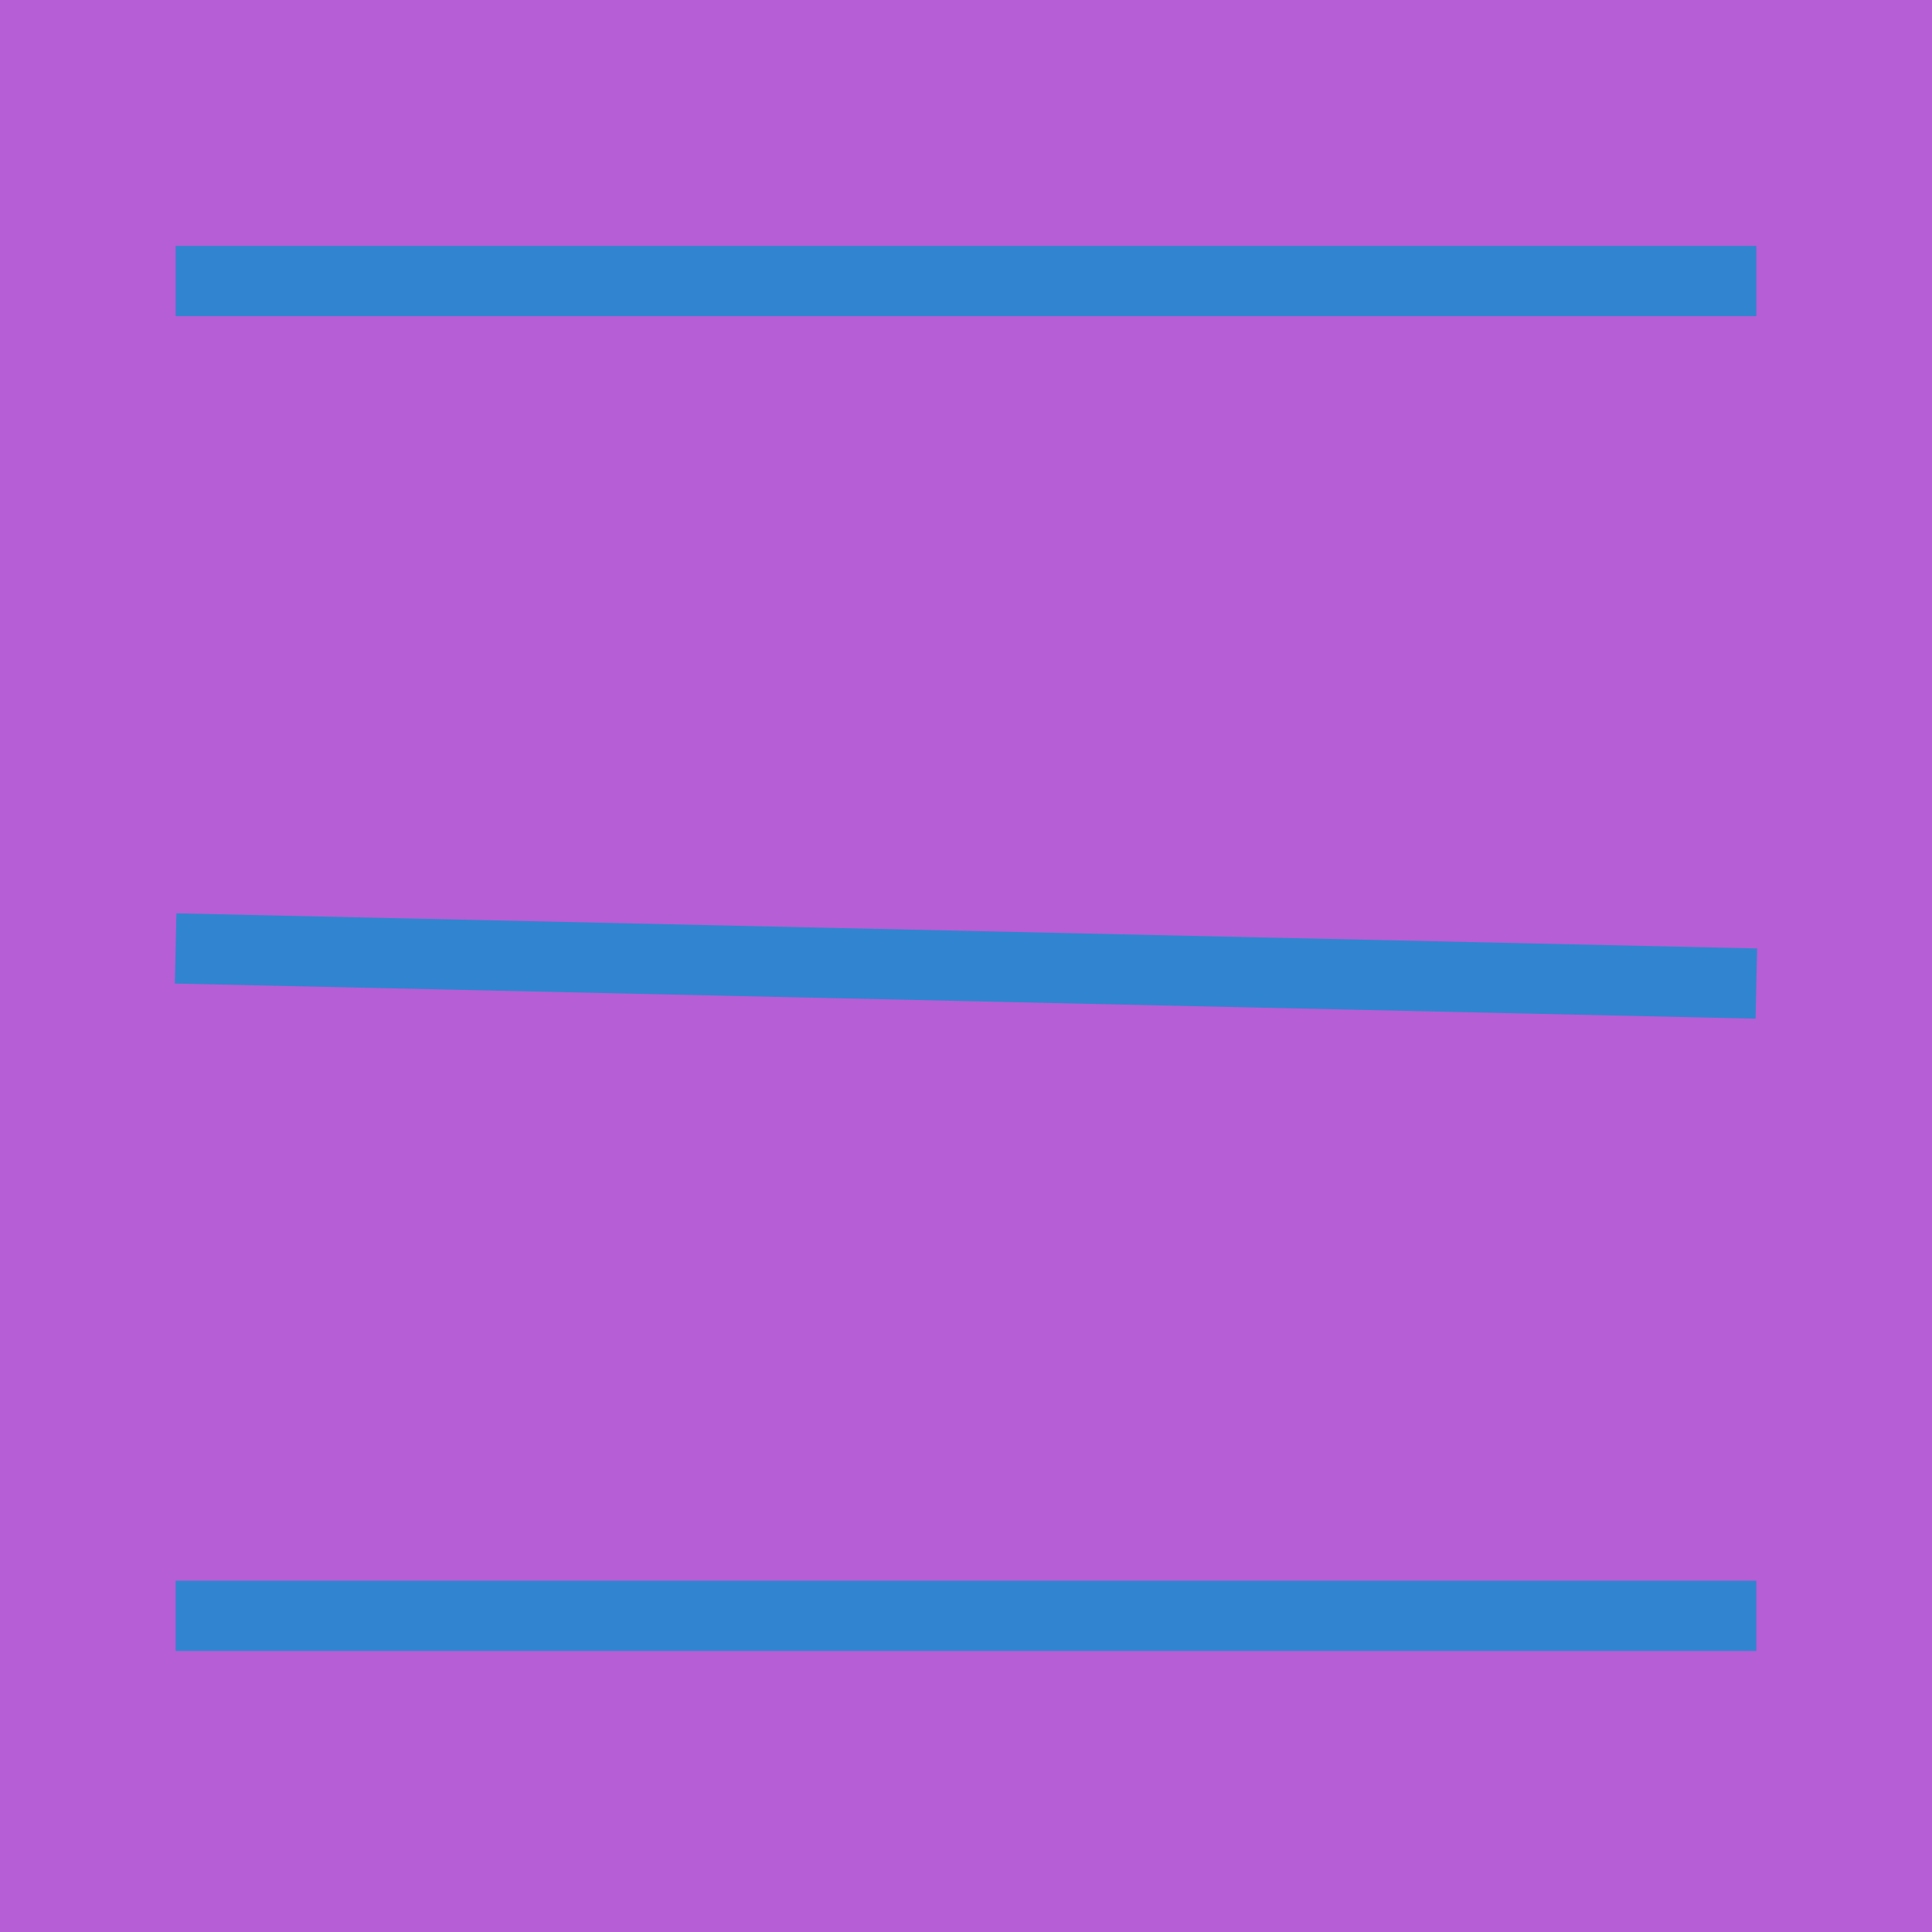 <svg width="55" height="55" viewBox="0 0 55 55" fill="none" xmlns="http://www.w3.org/2000/svg">
  <rect width="55" height="55" fill="white"/>
  <rect width="55" height="55" fill="#B65ED5"/>
  <path d="M5 8H50" stroke="#3184D0" stroke-width="2"/>
  <line x1="5" y1="27" x2="50" y2="28" stroke="#3184D0" stroke-width="2"/>
  <line x1="5" y1="46" x2="50" y2="46" stroke="#3184D0" stroke-width="2"/>
</svg>
